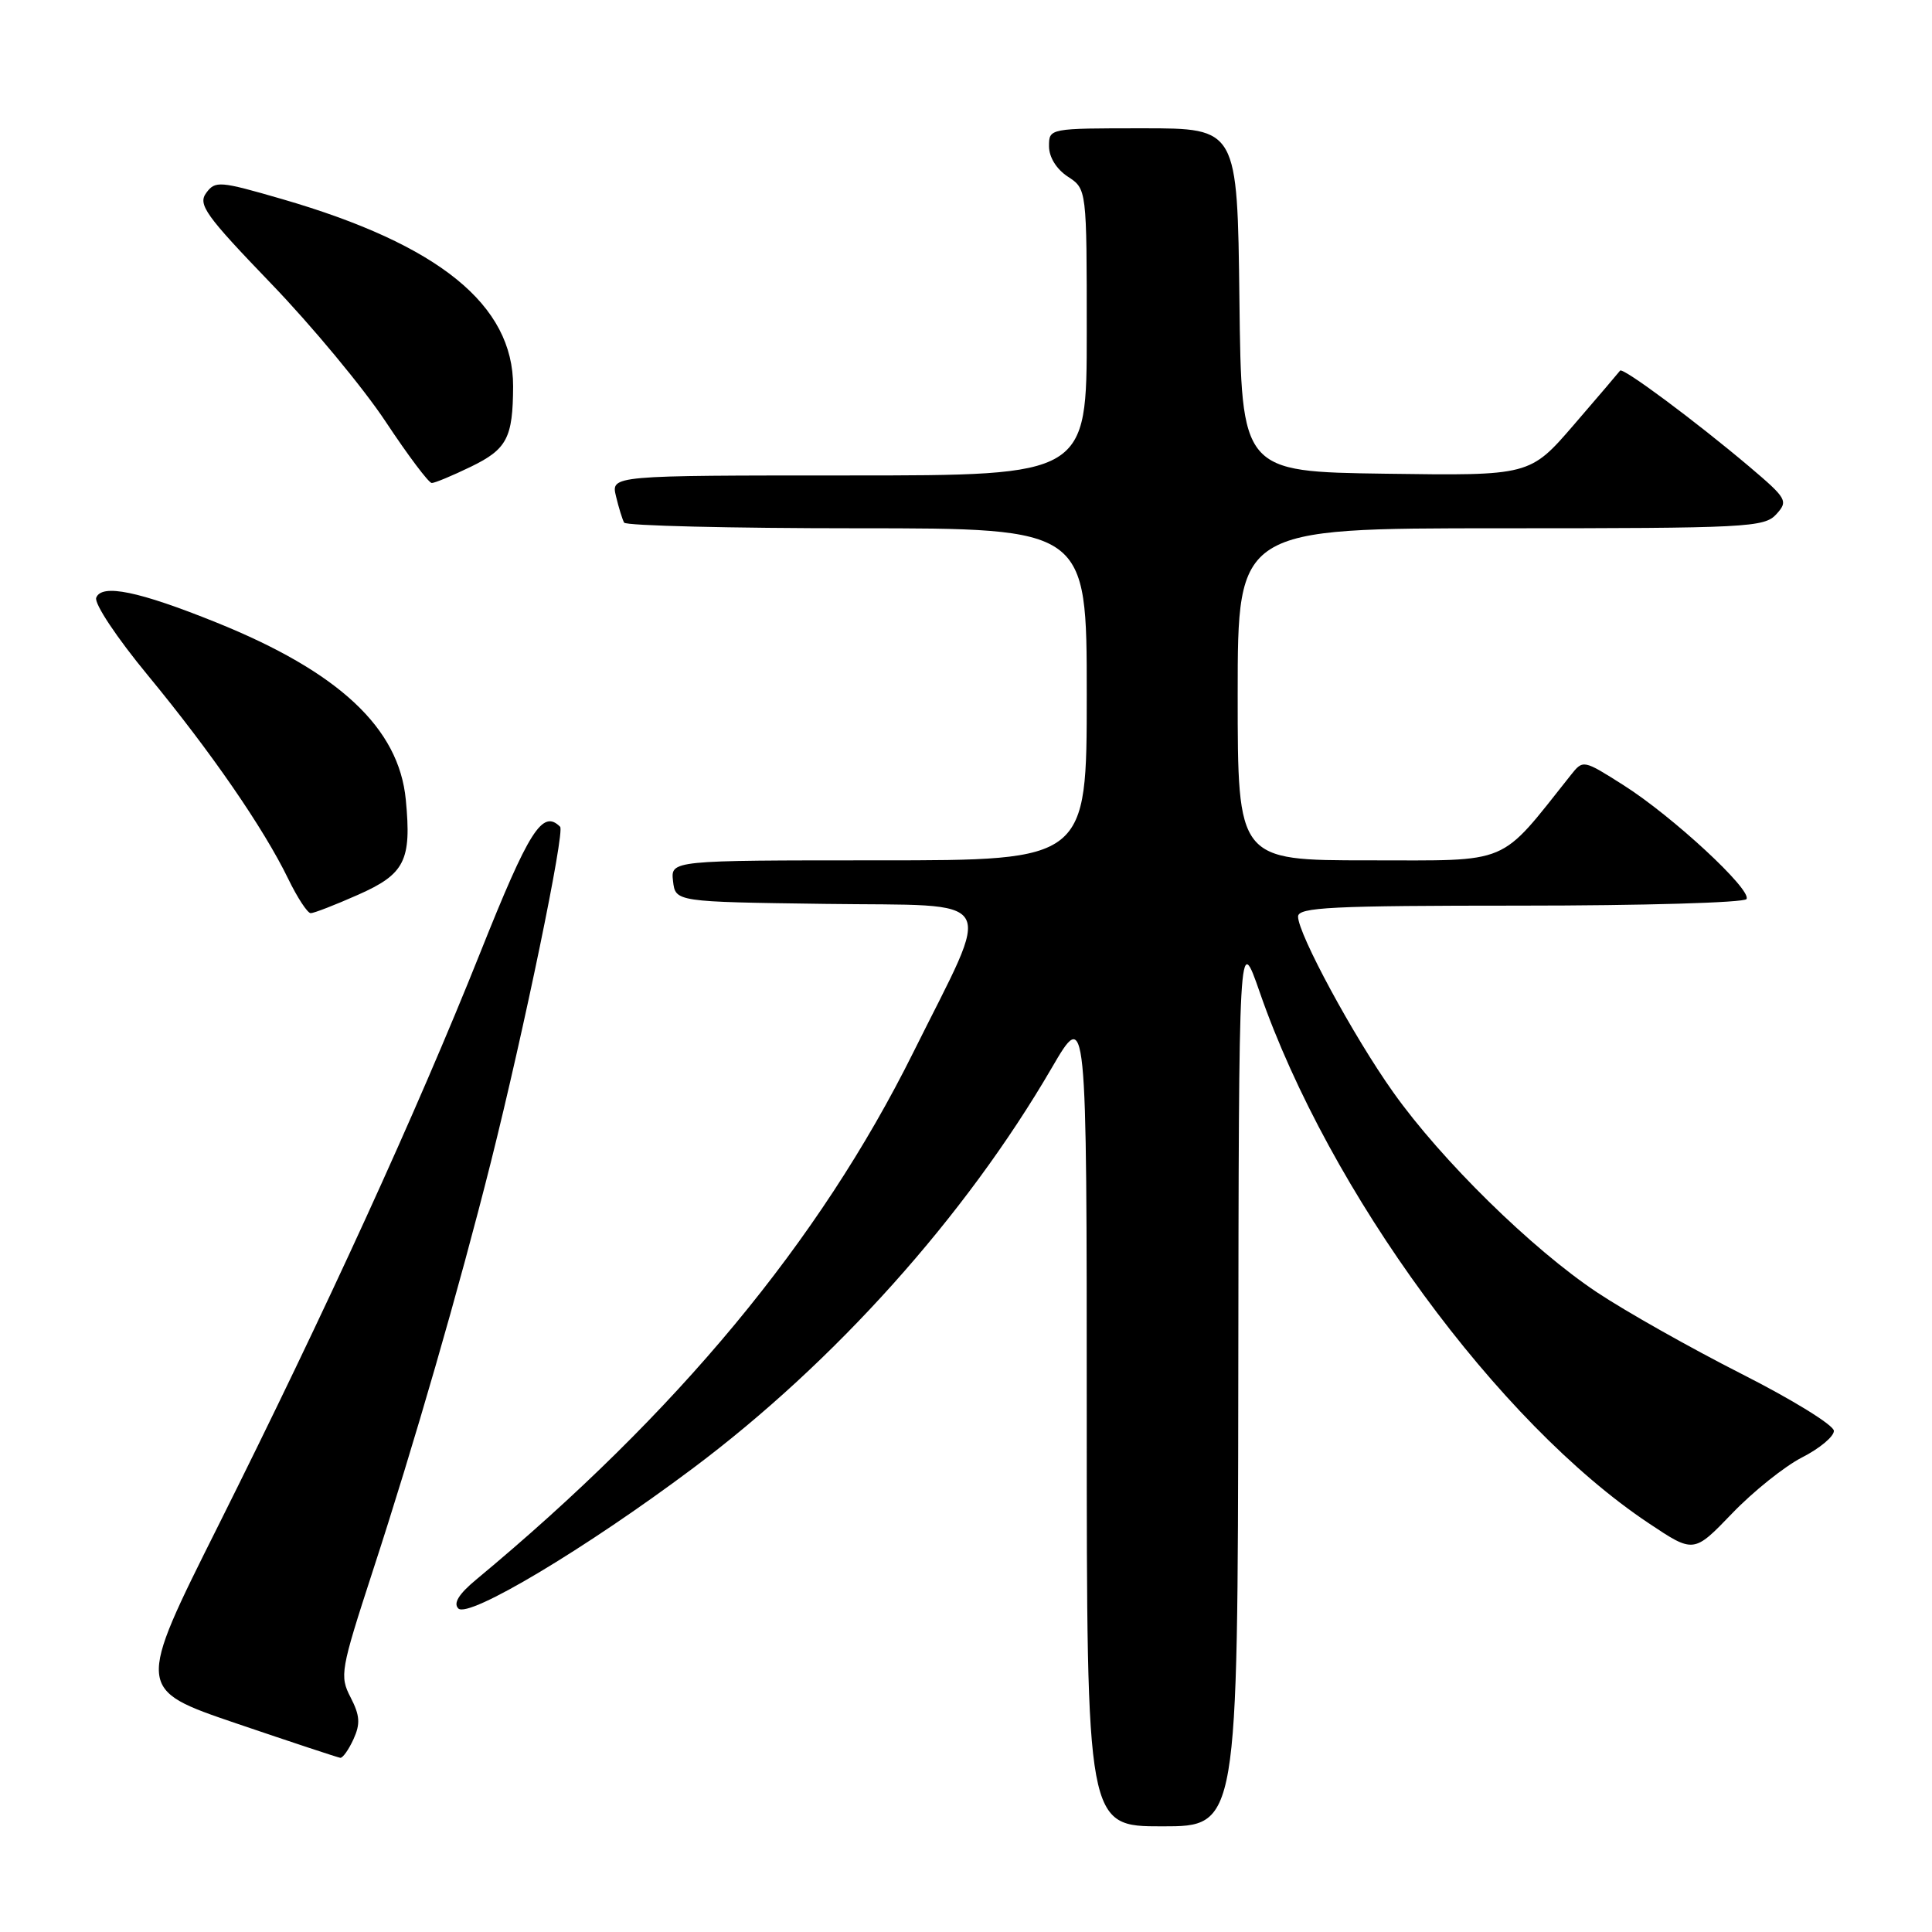 <?xml version="1.0" encoding="UTF-8" standalone="no"?>
<!DOCTYPE svg PUBLIC "-//W3C//DTD SVG 1.1//EN" "http://www.w3.org/Graphics/SVG/1.1/DTD/svg11.dtd" >
<svg xmlns="http://www.w3.org/2000/svg" xmlns:xlink="http://www.w3.org/1999/xlink" version="1.1" viewBox="0 0 256 256">
 <g >
 <path fill="currentColor"
d=" M 164.08 182.75 C 164.15 123.50 164.15 123.50 166.93 131.50 C 176.11 157.94 198.55 188.56 218.47 201.84 C 224.43 205.82 224.43 205.82 229.51 200.54 C 232.30 197.63 236.48 194.29 238.79 193.11 C 241.11 191.93 243.00 190.35 243.00 189.60 C 243.00 188.85 237.50 185.46 230.79 182.06 C 224.07 178.65 215.44 173.79 211.61 171.24 C 203.01 165.52 190.99 153.73 184.61 144.73 C 179.36 137.35 172.00 123.75 172.00 121.45 C 172.00 120.22 176.42 120.00 201.44 120.00 C 217.63 120.00 231.12 119.61 231.42 119.13 C 232.16 117.92 221.62 108.16 215.14 104.05 C 209.78 100.65 209.77 100.65 208.14 102.70 C 198.50 114.81 200.42 114.00 181.38 114.00 C 164.00 114.00 164.00 114.00 164.00 92.00 C 164.00 70.00 164.00 70.00 198.85 70.00 C 231.52 70.00 233.79 69.88 235.37 68.14 C 236.97 66.38 236.79 66.07 231.78 61.82 C 224.65 55.80 215.01 48.63 214.67 49.11 C 214.52 49.32 211.77 52.55 208.56 56.27 C 202.72 63.04 202.72 63.04 183.61 62.77 C 164.50 62.50 164.50 62.50 164.23 39.75 C 163.96 17.00 163.96 17.00 151.48 17.00 C 139.00 17.00 139.00 17.00 139.00 19.38 C 139.00 20.83 139.99 22.42 141.50 23.41 C 144.00 25.05 144.00 25.05 144.00 44.02 C 144.00 63.00 144.00 63.00 112.48 63.00 C 80.96 63.00 80.96 63.00 81.62 65.75 C 81.98 67.26 82.47 68.84 82.70 69.25 C 82.93 69.66 96.82 70.00 113.56 70.00 C 144.00 70.00 144.00 70.00 144.00 92.00 C 144.00 114.00 144.00 114.00 116.43 114.00 C 88.87 114.00 88.87 114.00 89.18 116.75 C 89.50 119.50 89.50 119.50 109.35 119.77 C 132.80 120.09 131.63 118.10 120.99 139.50 C 108.55 164.51 89.75 187.18 63.09 209.31 C 60.79 211.22 60.04 212.44 60.73 213.13 C 62.08 214.48 77.63 205.18 91.82 194.55 C 110.60 180.49 127.92 161.16 139.35 141.52 C 144.00 133.54 144.00 133.54 144.00 187.77 C 144.00 242.00 144.00 242.00 154.00 242.00 C 164.00 242.00 164.00 242.00 164.08 182.75 Z  M 46.84 230.45 C 47.77 228.41 47.69 227.31 46.46 224.92 C 44.98 222.07 45.12 221.31 49.38 208.21 C 54.84 191.48 60.84 170.70 65.04 154.00 C 69.46 136.39 74.87 110.20 74.22 109.55 C 71.88 107.21 70.12 109.97 63.62 126.27 C 55.17 147.43 43.21 173.58 28.91 202.18 C 18.06 223.85 18.06 223.85 31.28 228.35 C 38.55 230.82 44.77 232.88 45.09 232.92 C 45.41 232.96 46.20 231.85 46.84 230.45 Z  M 47.43 118.57 C 53.65 115.82 54.55 114.04 53.77 105.96 C 52.86 96.46 44.91 89.03 28.64 82.47 C 18.39 78.34 13.47 77.32 12.75 79.20 C 12.46 79.97 15.48 84.51 19.63 89.53 C 27.97 99.65 34.92 109.72 38.19 116.45 C 39.40 118.95 40.75 121.00 41.17 121.00 C 41.60 121.00 44.41 119.91 47.43 118.57 Z  M 62.40 61.84 C 67.18 59.52 67.96 58.02 67.99 51.20 C 68.02 40.40 58.17 32.41 37.38 26.38 C 29.10 23.98 28.52 23.93 27.32 25.57 C 26.20 27.10 27.24 28.55 35.88 37.53 C 41.29 43.14 48.14 51.40 51.10 55.87 C 54.06 60.34 56.81 64.00 57.21 64.00 C 57.62 64.00 59.95 63.03 62.40 61.84 Z "/>
</g>
</svg>
